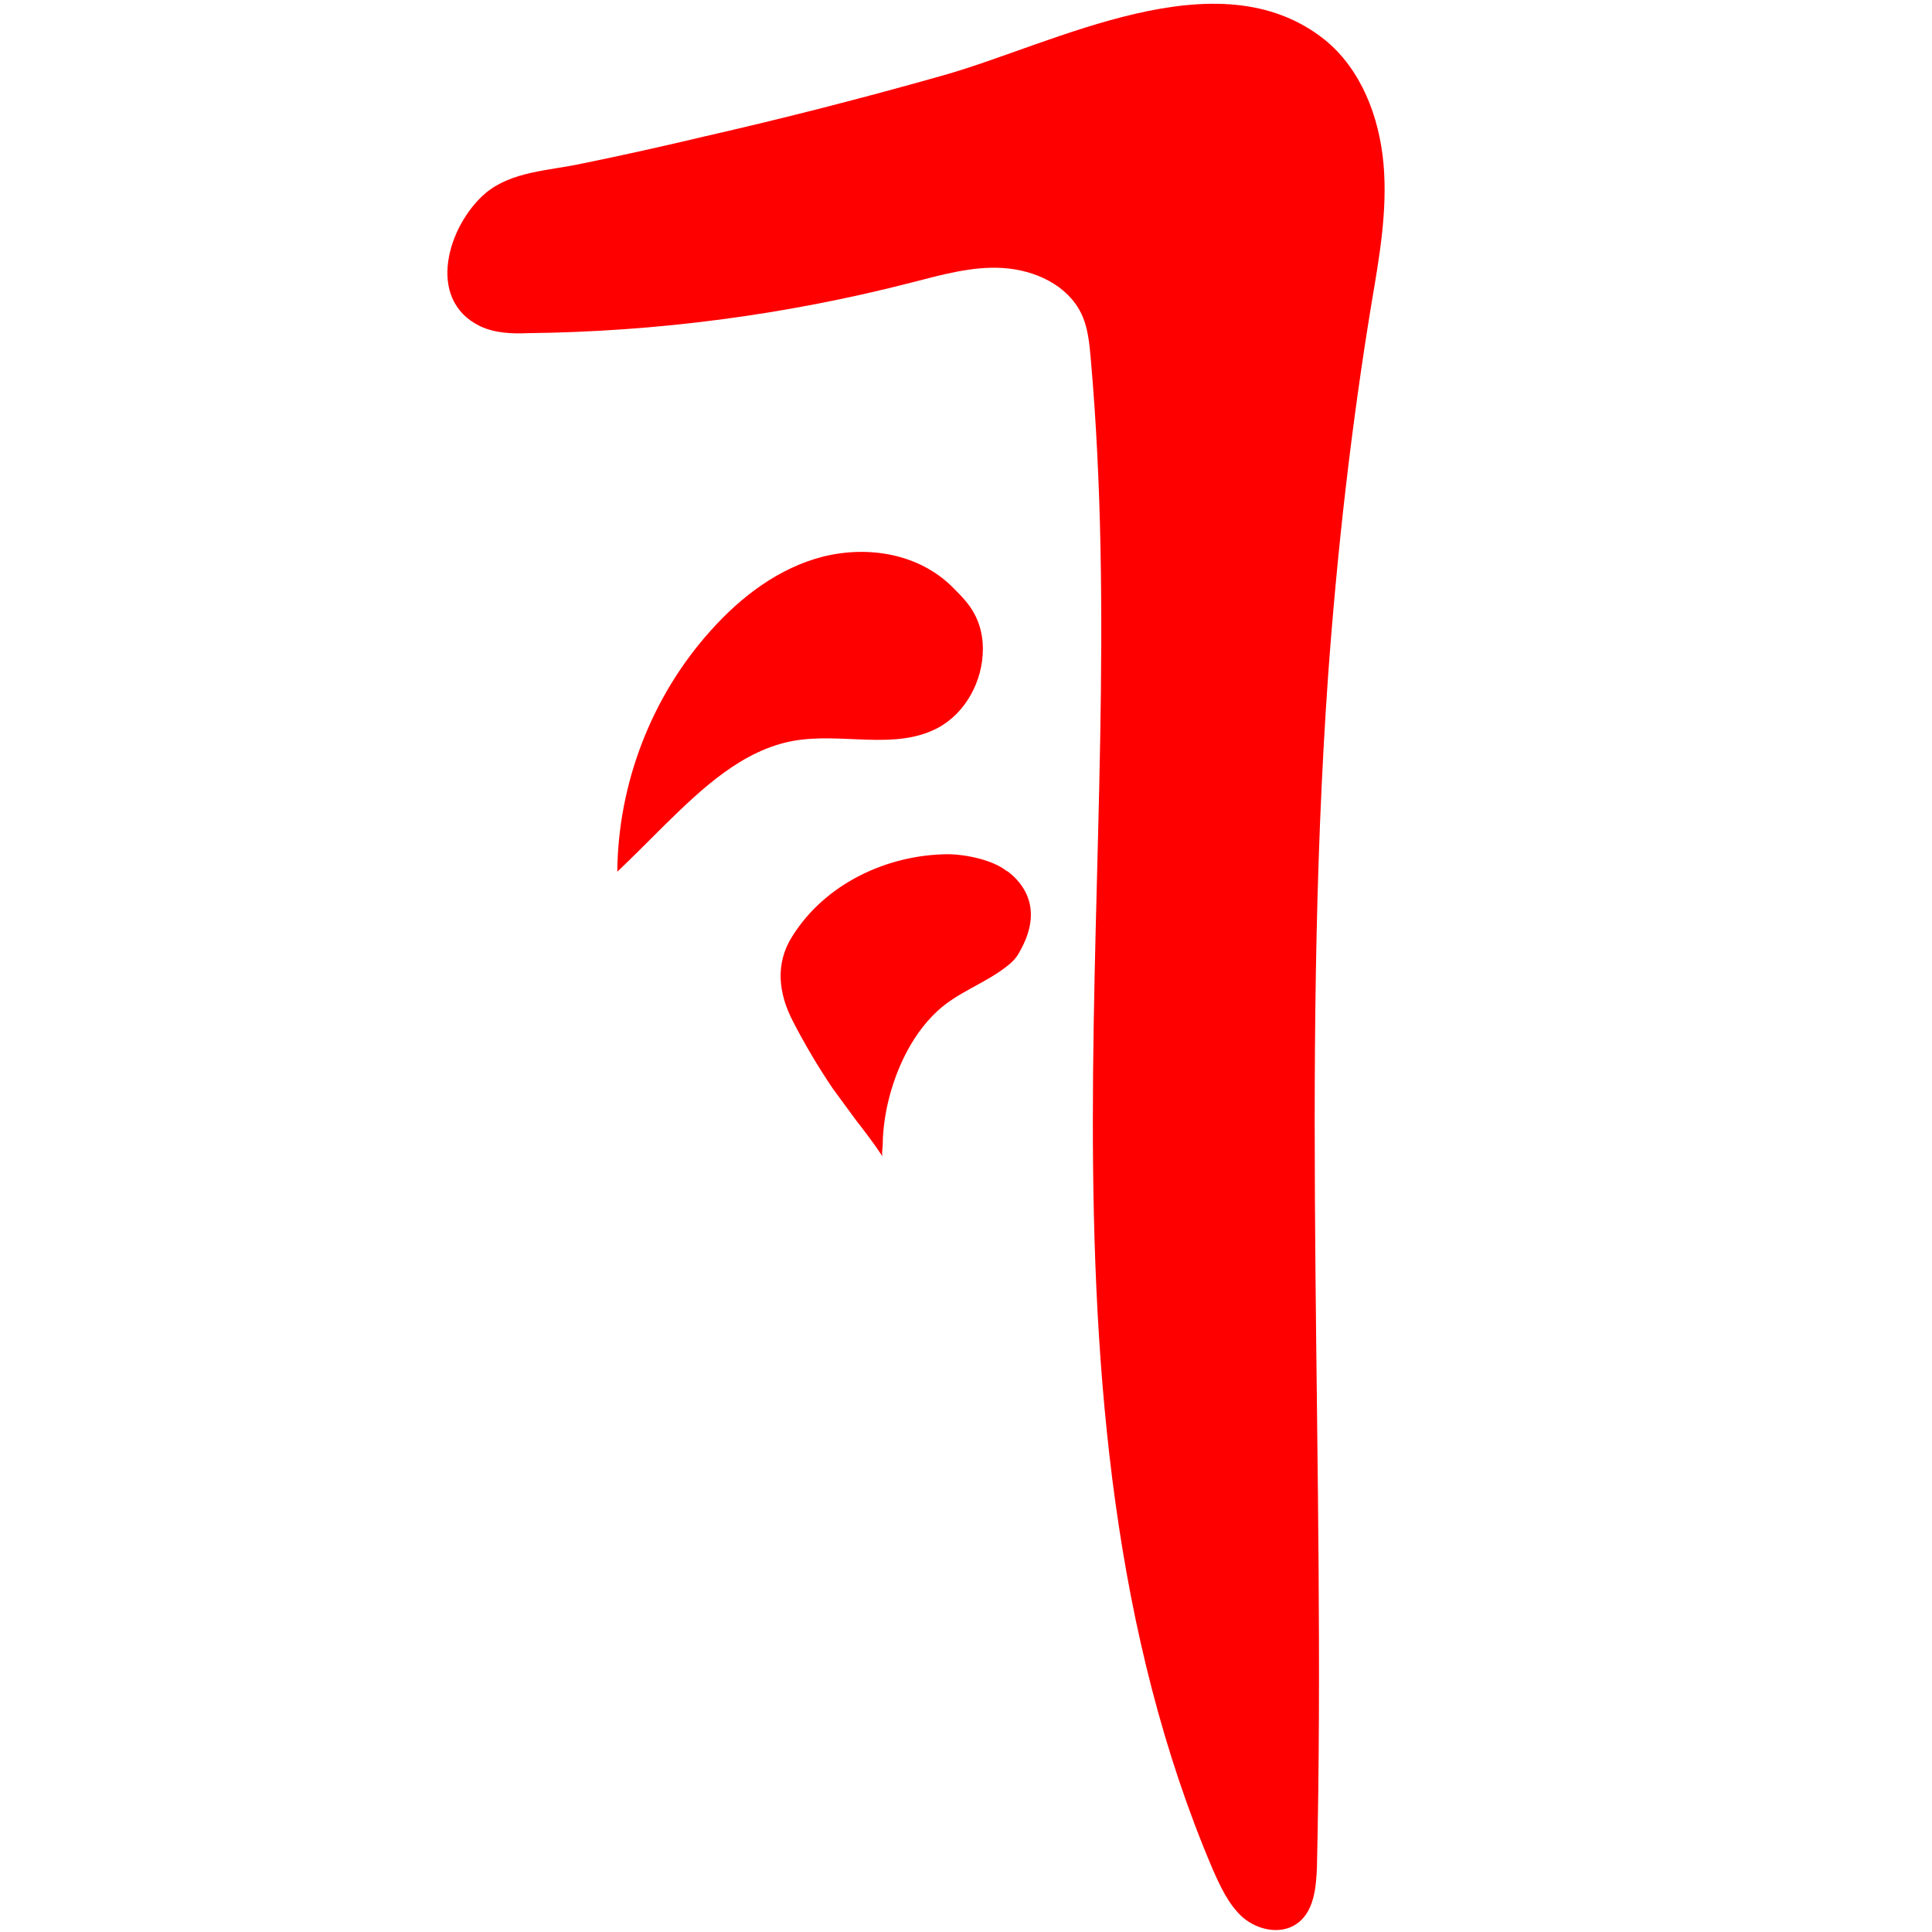 <?xml version="1.0" encoding="UTF-8" standalone="no"?>
<!DOCTYPE svg PUBLIC "-//W3C//DTD SVG 1.1//EN" "http://www.w3.org/Graphics/SVG/1.1/DTD/svg11.dtd">
<svg version="1.1" xmlns="http://www.w3.org/2000/svg" xmlns:xlink="http://www.w3.org/1999/xlink" preserveAspectRatio="xMidYMid meet" viewBox="0 0 640 640" width="640" height="640"><defs><path d="M438.81 13.15C403.31 -15.15 349.49 14.55 312.37 24.99C286.15 32.41 259.94 39.14 233.49 45.17C219.8 48.42 206.34 51.43 192.66 54.22C181.75 56.54 169.46 56.77 160.87 63.96C148.34 74.63 140.92 99.23 159.02 108.04C163.89 110.36 169.46 110.59 174.79 110.36C217.48 109.9 260.17 104.33 301.7 93.66C311.67 91.11 322.11 88.09 332.32 88.79C342.76 89.48 353.43 94.35 358.07 103.63C360.39 108.27 360.86 113.61 361.32 118.71C368.74 202.7 362.02 287.15 362.02 371.36C362.02 455.58 368.74 541.65 401.69 619.14C404.24 624.94 407.02 630.97 411.66 635.14C416.54 639.32 423.96 640.94 429.3 637.46C435.33 633.52 436.02 625.17 436.26 618.21C439.27 486.67 430.69 354.89 439.97 223.58C442.98 182.28 447.62 141.22 454.35 100.39C456.9 85.31 459.69 69.76 458.3 54.22C456.9 38.67 450.87 22.9 438.81 13.15Z" id="auVlkhJ3i"></path><path d="M325.59 214.99C325.59 208.96 323.74 203.63 319.79 198.99C318.4 197.36 317.01 195.97 315.62 194.58C304.48 183.44 287.78 180.66 272.7 184.37C258.08 188.08 245.55 197.59 235.58 208.73C215.86 230.54 204.72 259.54 204.49 288.77C209.82 283.67 214.93 278.56 220.26 273.23C232.56 261.16 246.02 248.4 262.95 245.39C278.96 242.6 296.36 248.63 310.51 241.21C319.79 236.34 325.59 225.67 325.59 214.99Z" id="e1VWM6YeON"></path><path d="M333.48 288.54C328.84 284.83 319.79 282.97 313.76 282.97C293.81 283.2 273.39 292.71 262.49 310.11C256.69 319.16 257.85 329.14 262.72 338.42C266.66 346.07 271.07 353.5 275.94 360.69C278.5 364.17 281.05 367.65 283.6 371.13C286.15 374.38 289.86 379.25 292.42 383.19C291.95 382.5 292.42 379.95 292.42 379.25C292.42 375.54 292.88 371.59 293.58 367.88C295.9 356.05 301.46 343.29 310.51 334.94C317.24 328.67 326.06 325.89 333.25 320.32C335.1 318.93 336.73 317.31 337.66 315.45C346.01 301.07 338.82 292.48 333.94 288.77C333.85 288.72 333.71 288.54 333.48 288.54Z" id="d2c2zHj1nj"></path></defs><g><g><g><use xlink:href="#auVlkhJ3i" opacity="1" fill="#ff0000" fill-opacity="1"></use><g><use xlink:href="#auVlkhJ3i" opacity="1" fill-opacity="0" stroke="#000000" stroke-width="1" stroke-opacity="0"></use></g></g><g><use xlink:href="#e1VWM6YeON" opacity="1" fill="#ff0000" fill-opacity="1"></use><g><use xlink:href="#e1VWM6YeON" opacity="1" fill-opacity="0" stroke="#000000" stroke-width="1" stroke-opacity="0"></use></g></g><g><use xlink:href="#d2c2zHj1nj" opacity="1" fill="#ff0000" fill-opacity="1"></use><g><use xlink:href="#d2c2zHj1nj" opacity="1" fill-opacity="0" stroke="#000000" stroke-width="1" stroke-opacity="0"></use></g></g></g></g></svg>